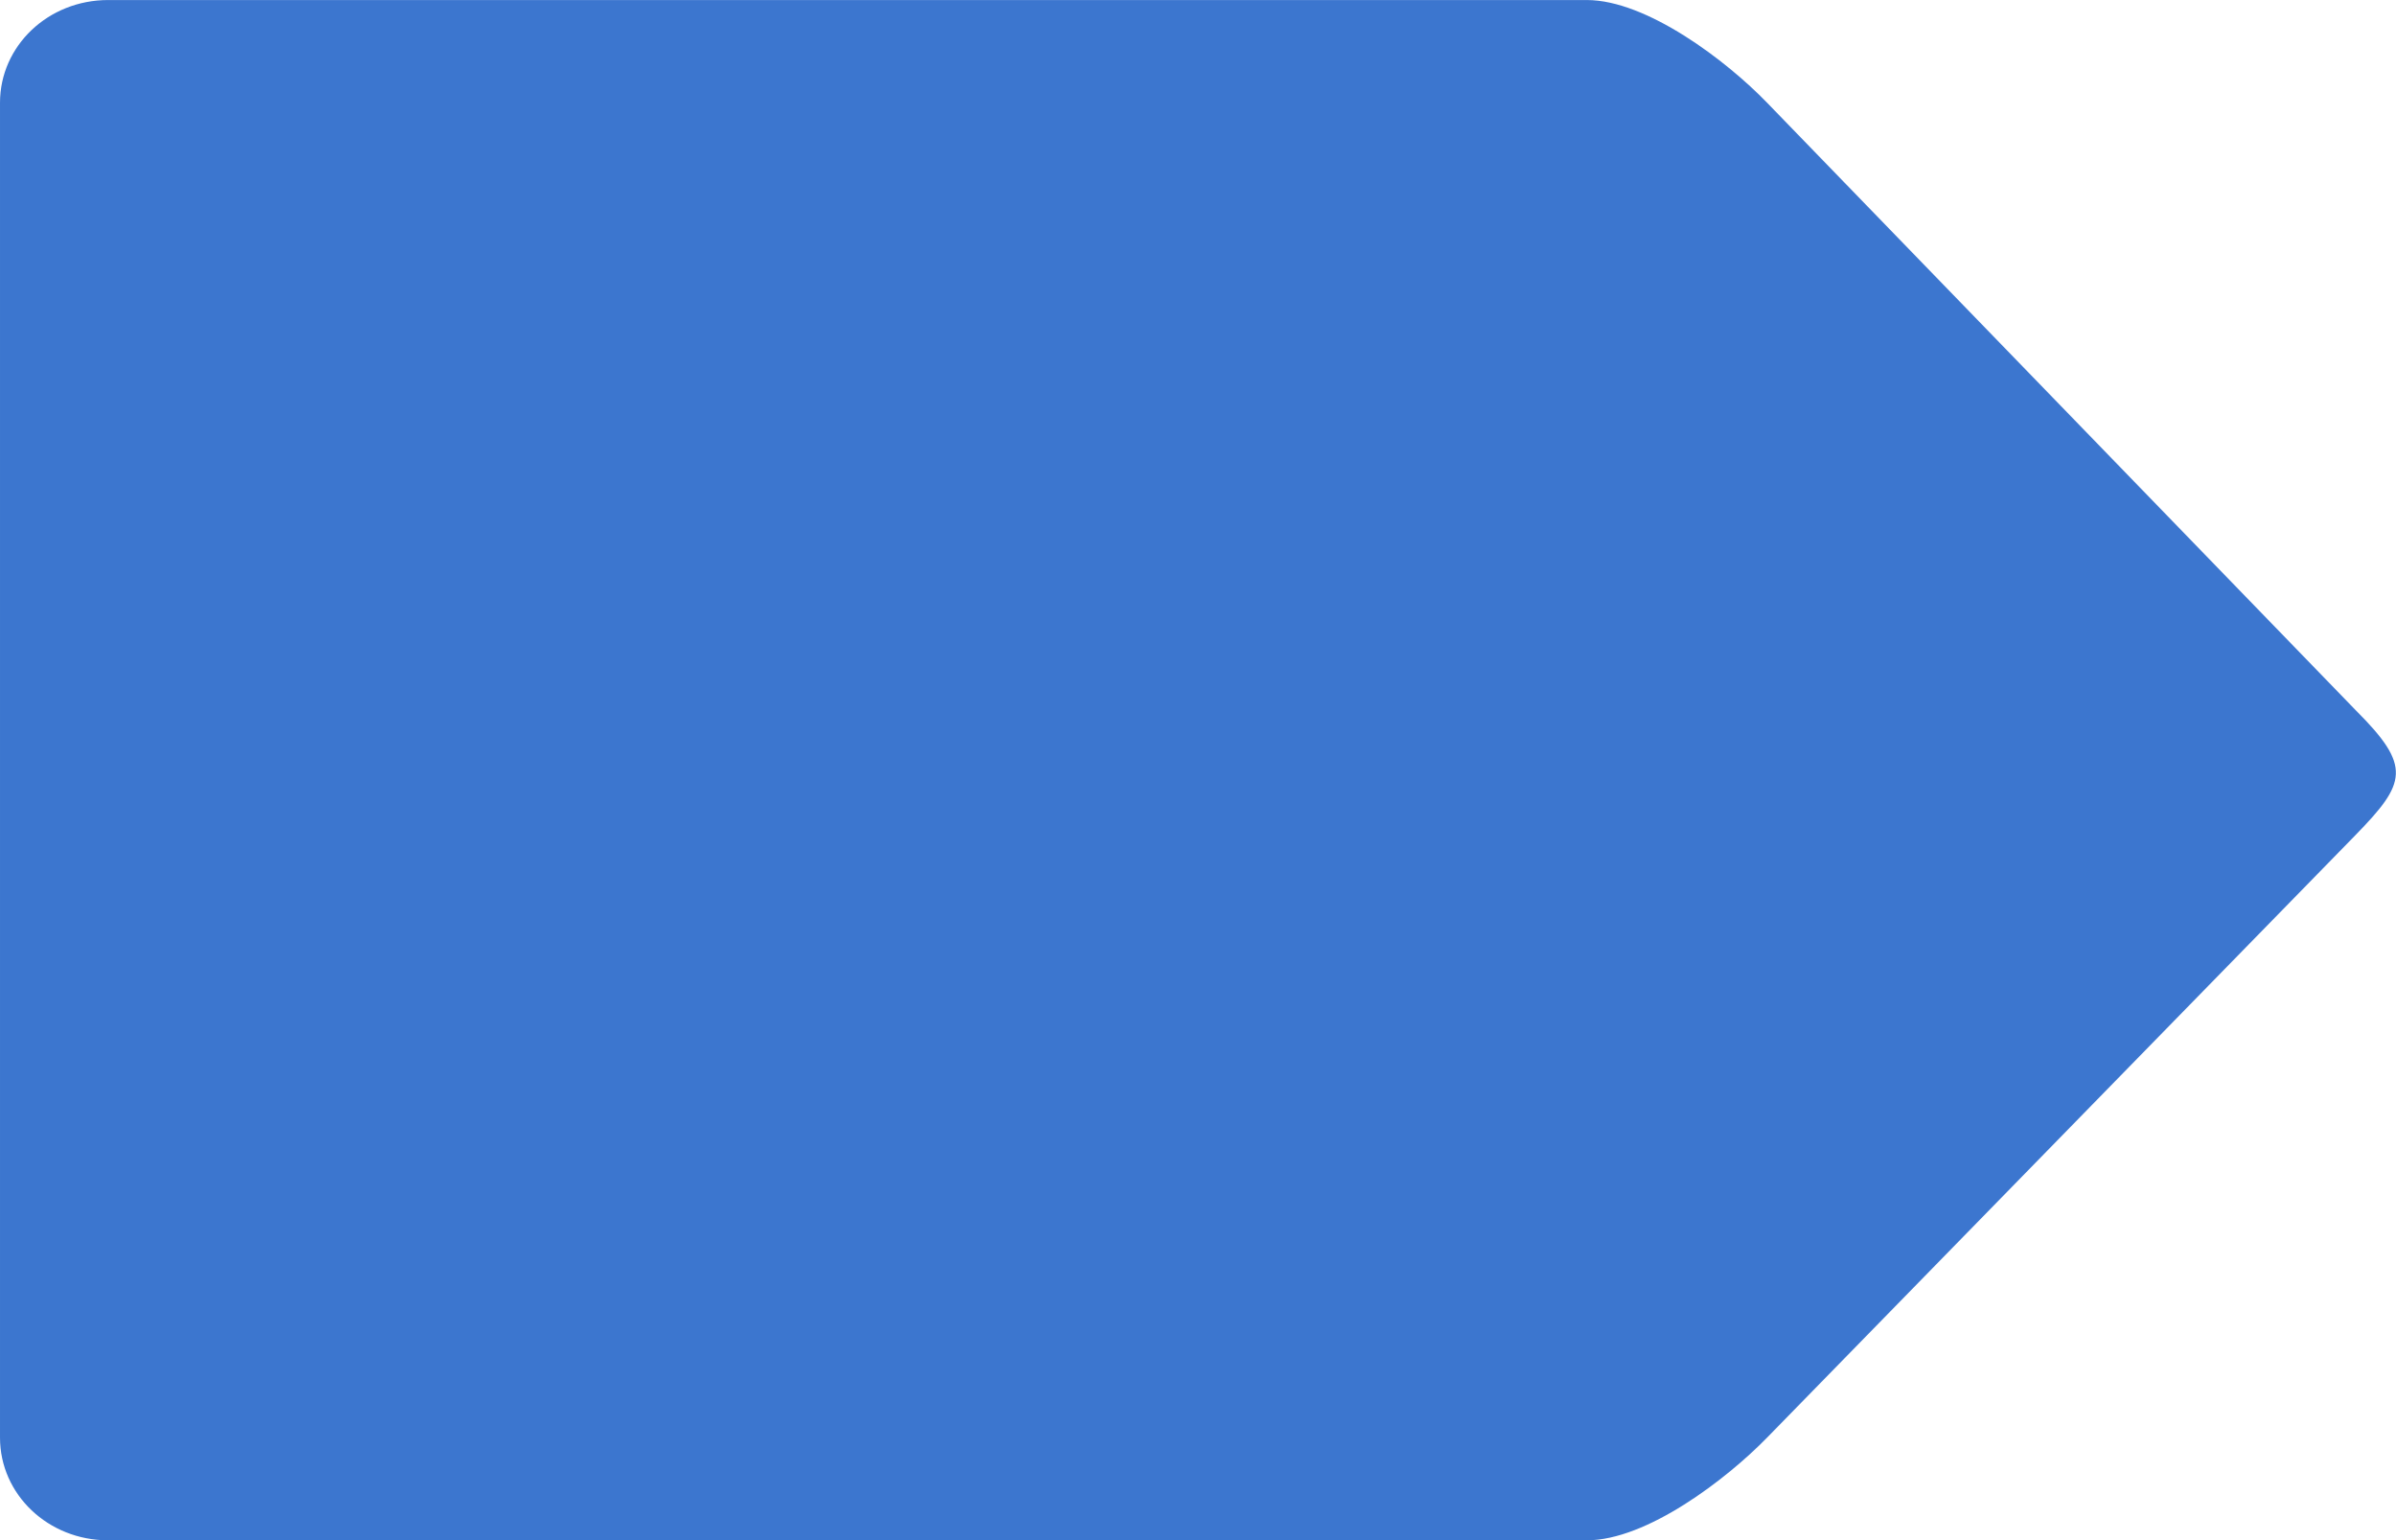 <?xml version="1.0" encoding="UTF-8" standalone="no"?>
<!-- Created with Inkscape (http://www.inkscape.org/) -->

<svg
   xmlns:dc="http://purl.org/dc/elements/1.1/"
   xmlns:cc="http://creativecommons.org/ns#"
   xmlns:rdf="http://www.w3.org/1999/02/22-rdf-syntax-ns#"
   xmlns:svg="http://www.w3.org/2000/svg"
   xmlns="http://www.w3.org/2000/svg"
   xmlns:sodipodi="http://sodipodi.sourceforge.net/DTD/sodipodi-0.dtd"
   xmlns:inkscape="http://www.inkscape.org/namespaces/inkscape"
   width="70"
   height="45"
   viewBox="0 0 11.521 7.406"
   version="1.1"
   id="svg8"
   inkscape:version="0.92.3 (2405546, 2018-03-11)"
   sodipodi:docname="counter.svg">
  <defs
     id="defs2" />
  <sodipodi:namedview
     id="base"
     pagecolor="#ffffff"
     bordercolor="#666666"
     borderopacity="1.0"
     inkscape:pageopacity="0.0"
     inkscape:pageshadow="2"
     inkscape:zoom="1.4"
     inkscape:cx="-329.22343"
     inkscape:cy="189.91189"
     inkscape:document-units="px"
     inkscape:current-layer="layer1"
     showgrid="false"
     units="px"
     scale-x="0.165"
     fit-margin-top="0"
     fit-margin-left="0"
     fit-margin-right="0"
     fit-margin-bottom="0"
     inkscape:window-width="1920"
     inkscape:window-height="996"
     inkscape:window-x="-8"
     inkscape:window-y="-8"
     inkscape:window-maximized="1" />
  <g
     inkscape:label="Layer 1"
     inkscape:groupmode="layer"
     id="layer1"
     transform="translate(-37.042,-59.595)">
    <path
       style="opacity:1;fill:#3c76cf;fill-opacity:1;stroke:#ff6716;stroke-width:0;stroke-linecap:square;stroke-linejoin:miter;stroke-miterlimit:4;stroke-dasharray:none;stroke-opacity:1"
       d="m 37.562,59.595 h 7.11 c 0.288,0 0.672,0.292 0.867,0.494 l 2.831,2.922 c 0.27,0.27 0.244,0.348 -0.004,0.602 l -2.827,2.895 c -0.196,0.201 -0.579,0.494 -0.867,0.494 h -7.11 c -0.288,0 -0.52,-0.22 -0.52,-0.494 v -6.419 c 0,-0.274 0.232,-0.494 0.52,-0.494 z"
       id="rect815"
       inkscape:connector-curvature="0"
       sodipodi:nodetypes="sssccssssss" />
  </g>
</svg>
